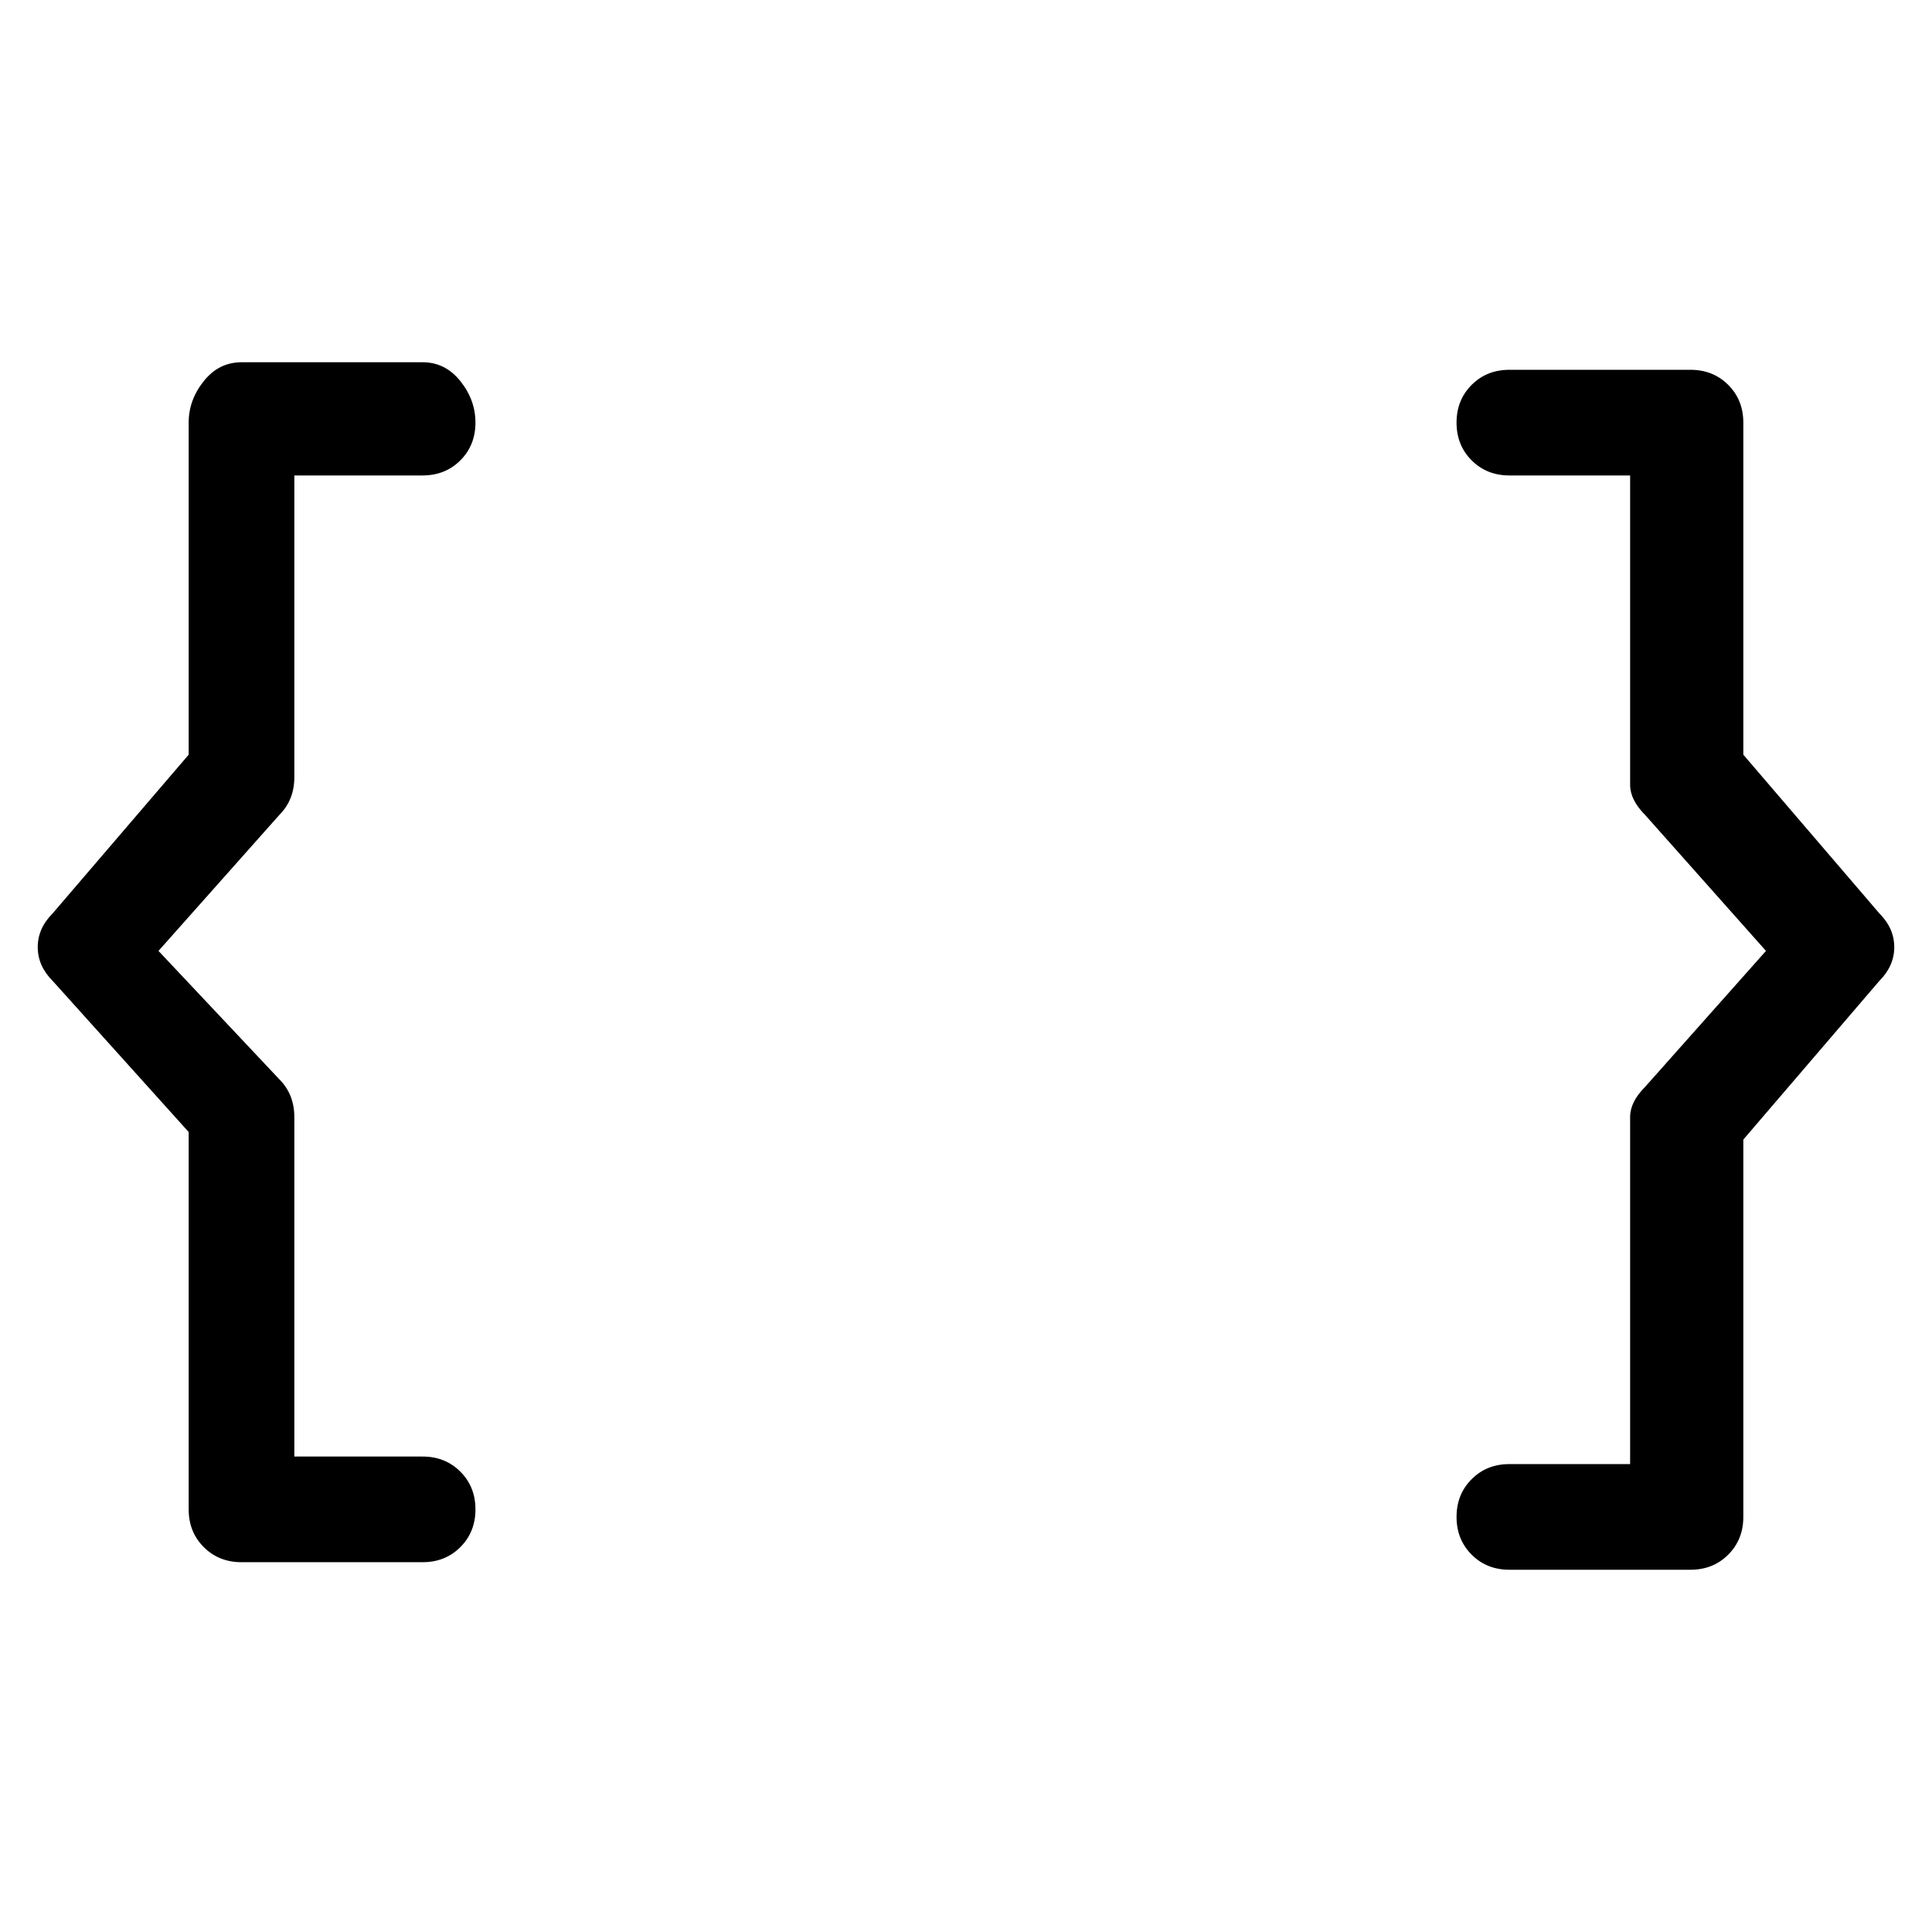 <svg viewBox="0 0 256 256" xmlns="http://www.w3.org/2000/svg">
  <path transform="scale(1, -1) translate(0, -256)" fill="currentColor" d="M56 63h-17v45q0 3 -2 5l-16 17l16 18q2 2 2 5v40h17q3 0 5 2t2 5t-2 5.5t-5 2.5h-24q-3 0 -5 -2.5t-2 -5.5v-44l-18 -21q-2 -2 -2 -4.5t2 -4.5l18 -20v-50q0 -3 2 -5t5 -2h24q3 0 5 2t2 5t-2 5t-5 2zM249 135l-18 21v44q0 3 -2 5t-5 2h-24q-3 0 -5 -2t-2 -5t2 -5t5 -2h16 v-41q0 -2 2 -4l16 -18l-16 -18q-2 -2 -2 -4v-46h-16q-3 0 -5 -2t-2 -5t2 -5t5 -2h24q3 0 5 2t2 5v50l18 21q2 2 2 4.5t-2 4.5z" />
</svg>